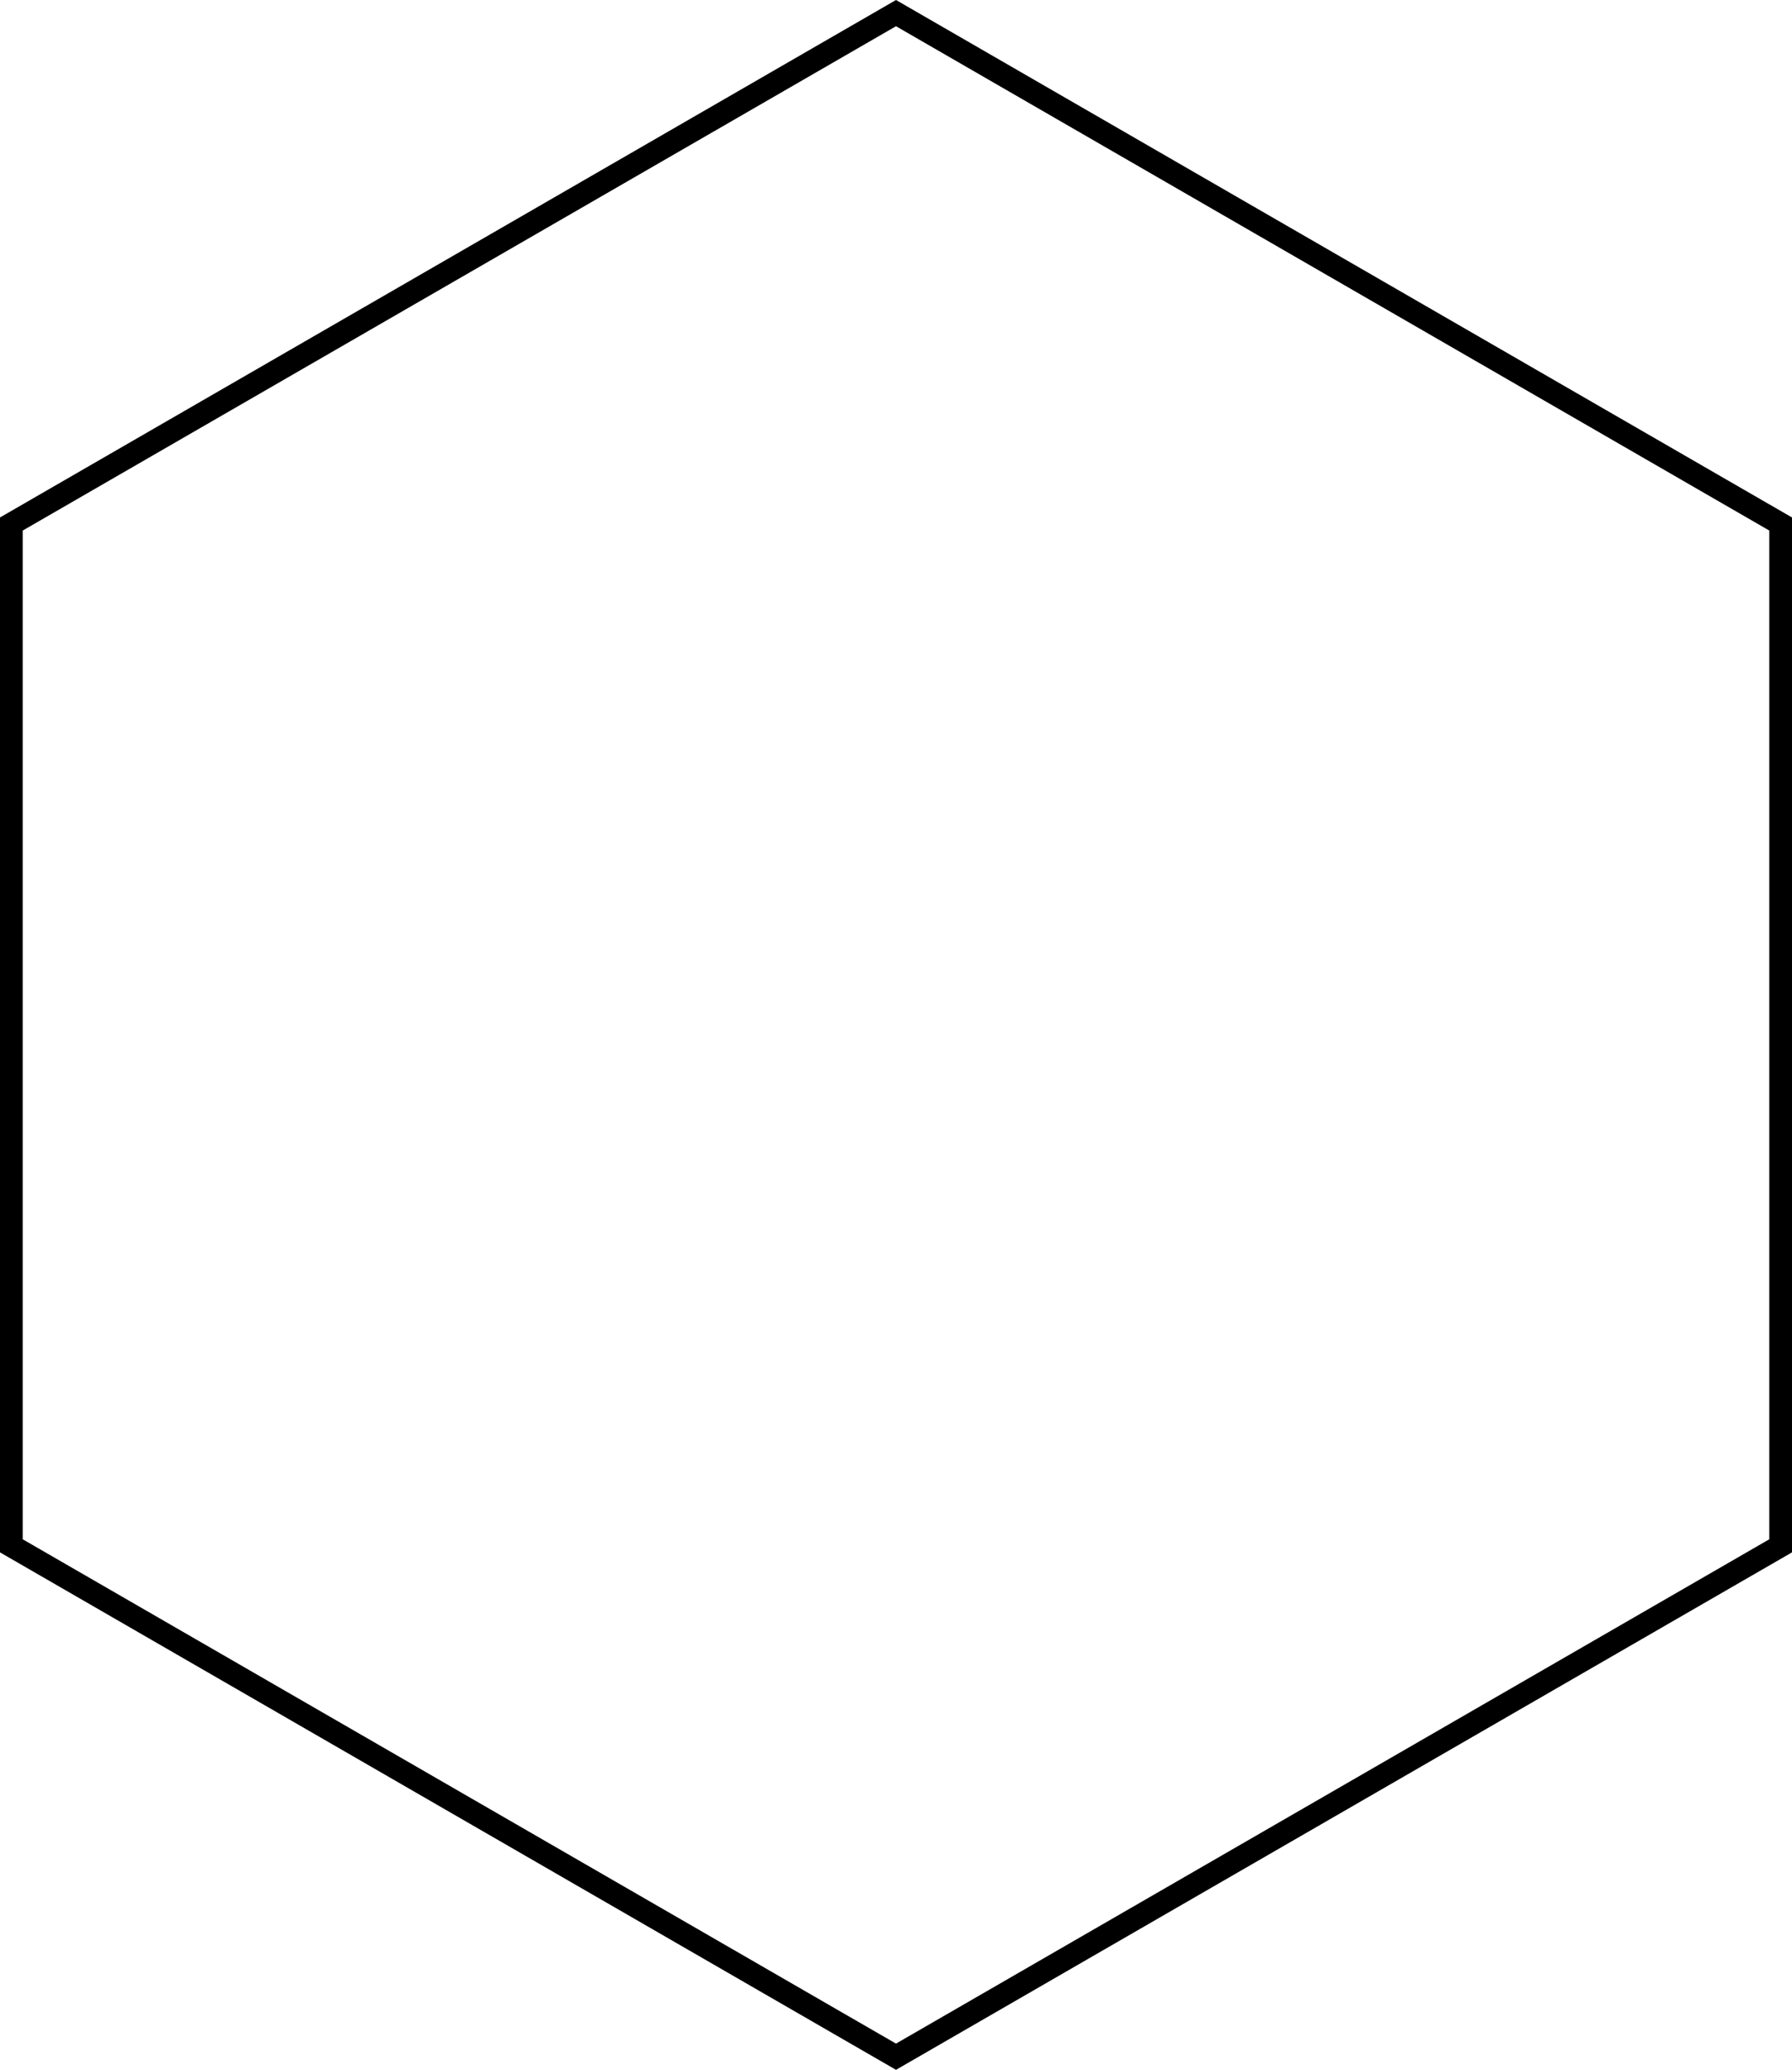 <?xml version="1.0" encoding="UTF-8"?>
<svg id="Layer_2" data-name="Layer 2" xmlns="http://www.w3.org/2000/svg" viewBox="0 0 789.42 911.55">
  <g id="_ÎÓÈ_1" data-name="—ÎÓÈ_1">
    <path d="M394.71,911.55L0,683.66V227.89L394.71,0l394.71,227.89v455.77l-394.71,227.89ZM10,677.89l384.71,222.11,384.71-222.11V233.66L394.71,11.55,10,233.66v444.23Z"/>
  </g>
</svg>